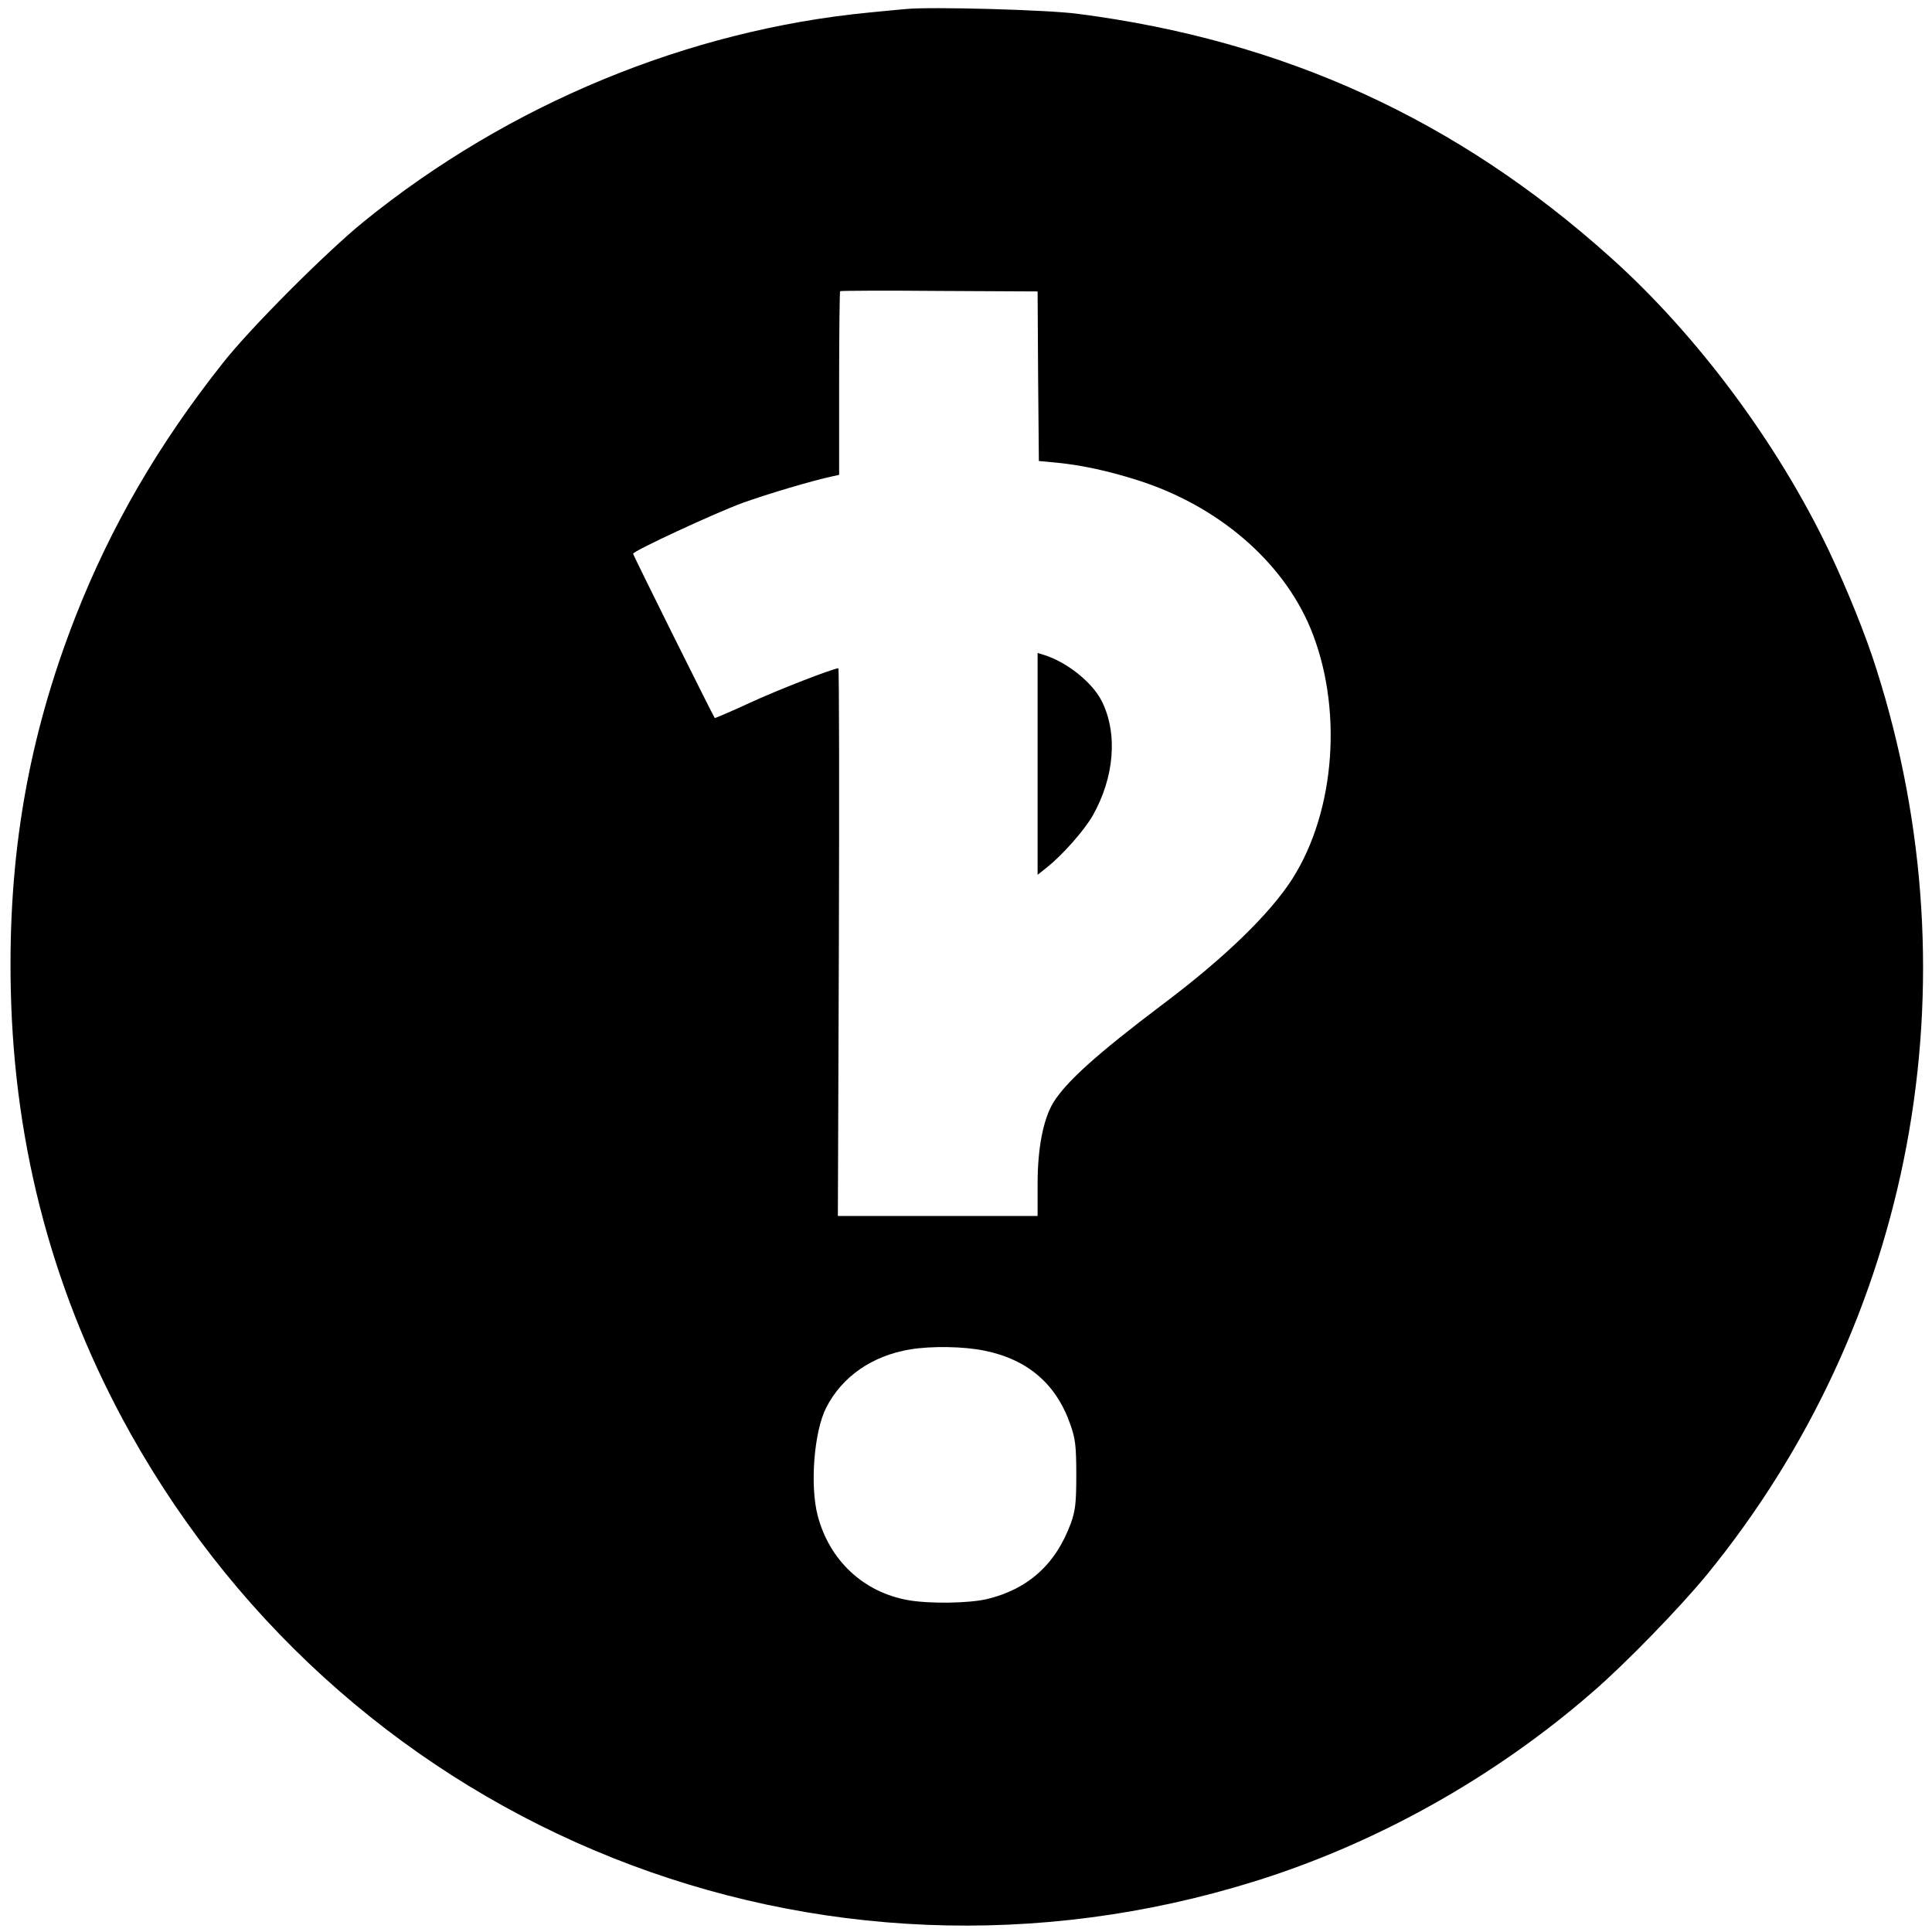 <?xml version="1.0" standalone="no"?>
<!DOCTYPE svg PUBLIC "-//W3C//DTD SVG 20010904//EN"
 "http://www.w3.org/TR/2001/REC-SVG-20010904/DTD/svg10.dtd">
<svg version="1.0" xmlns="http://www.w3.org/2000/svg"
 width="769pt" height="769pt" viewBox="0 0 769 769"
 preserveAspectRatio="xMidYMid meet">
<g transform="translate(0,769) scale(0.1,-0.1)"
fill="#000000" stroke="none">
<path d="M3605 7654 c-22 -2 -88 -8 -147 -14 -721 -70 -1434 -365 -2010 -832
-148 -120 -452 -424 -561 -563 -256 -323 -445 -649 -586 -1008 -189 -483 -270
-952 -258 -1487 14 -635 173 -1222 476 -1765 889 -1588 2740 -2325 4476 -1783
485 151 955 414 1345 754 129 111 347 336 453 465 823 1007 1075 2355 675
3608 -41 131 -116 316 -187 466 -203 427 -525 861 -870 1170 -611 549 -1300
864 -2121 970 -118 16 -588 29 -685 19z m527 -1462 l3 -337 75 -7 c97 -10 201
-32 320 -70 317 -101 573 -320 685 -586 131 -314 102 -728 -71 -1000 -89 -139
-269 -314 -514 -498 -265 -200 -388 -311 -439 -395 -39 -67 -61 -180 -61 -321
l0 -128 -398 0 -397 0 4 1090 c2 600 1 1090 -2 1090 -20 0 -244 -87 -356 -139
-73 -34 -135 -60 -136 -59 -6 7 -325 648 -325 654 0 11 326 162 435 202 97 35
278 89 358 106 l27 6 0 364 c0 199 2 365 4 367 2 2 180 3 395 1 l391 -2 2
-338z m-214 -3878 c173 -35 287 -133 343 -296 19 -53 23 -84 23 -198 0 -114
-4 -144 -22 -194 -60 -163 -171 -262 -334 -301 -74 -17 -230 -19 -314 -4 -178
32 -312 158 -359 335 -32 120 -15 337 34 432 63 123 183 206 334 231 85 14
213 12 295 -5z"/>
<path d="M4130 4650 l0 -442 39 31 c61 49 146 145 180 204 87 153 101 328 36
457 -38 75 -140 156 -232 184 l-23 7 0 -441z"/>
</g>
</svg>
